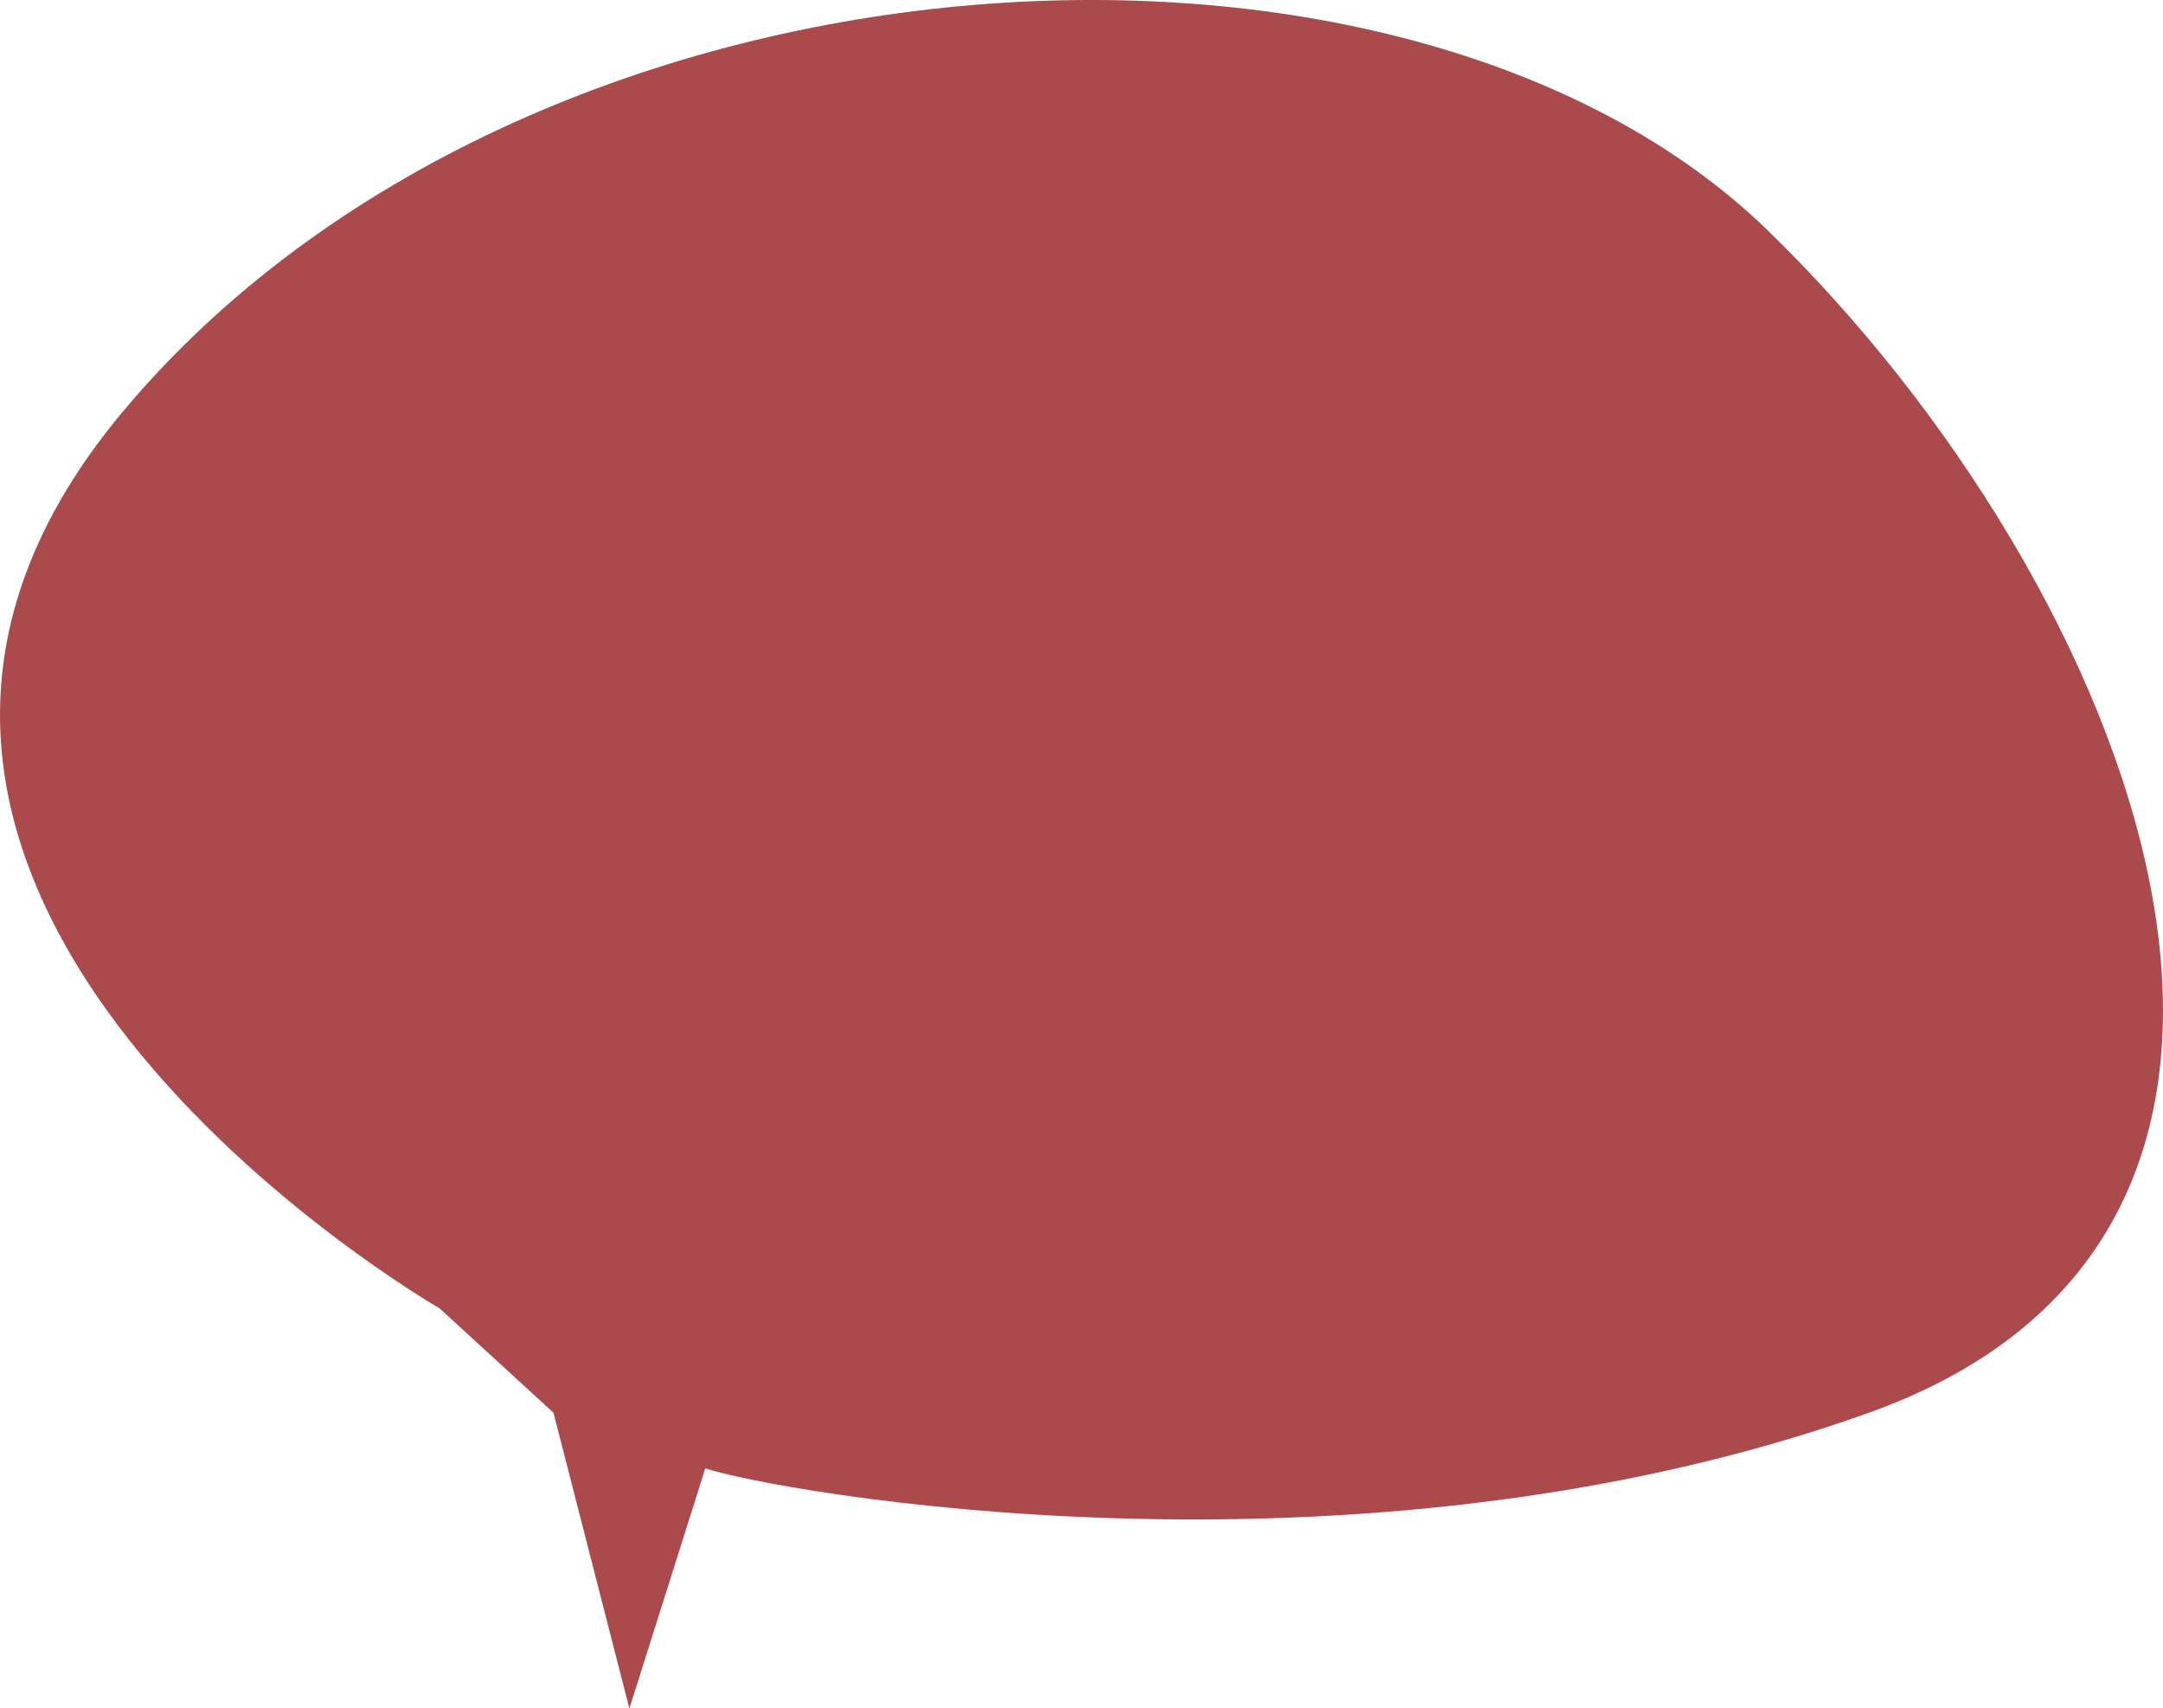 <svg xmlns="http://www.w3.org/2000/svg" width="49.096" height="38.775" viewBox="0 0 49.096 38.775">
  <path id="Path_918" data-name="Path 918" d="M1084.152,141.482s-16.365-9.415-7.178-20.368,29-12.182,37.323-4.1,14.068,22.623,2.3,26.836-24.978,1.756-26.414,1.262l-1.723,5.452-1.723-6.713Z" transform="translate(-1074.174 -111.786)" fill="#aa4a4d"/>
</svg>
